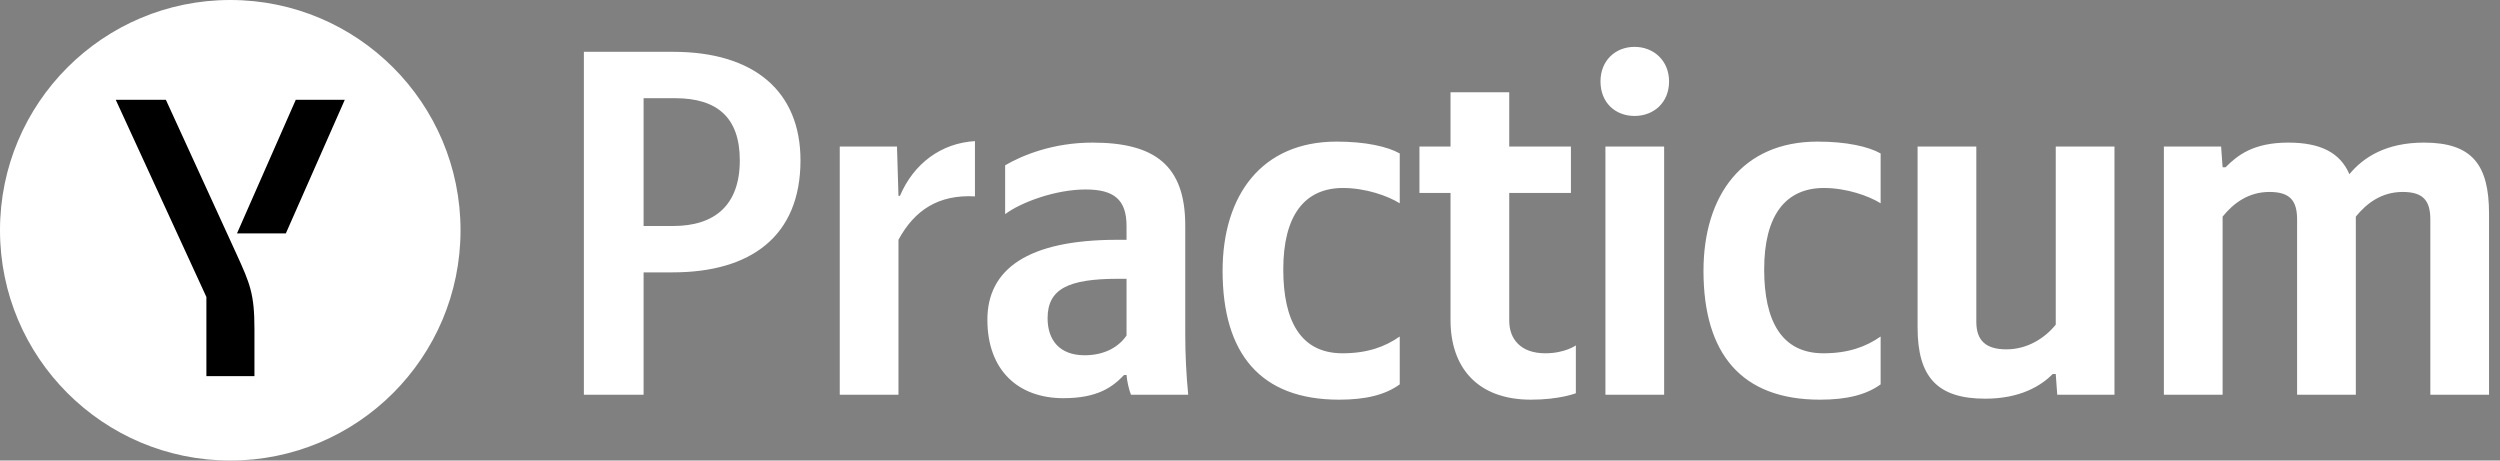 <svg width="190" height="35" viewBox="0 0 190 35" fill="none" xmlns="http://www.w3.org/2000/svg">
<rect x="0" y="0" width="190" height="35" fill="#808080" stroke="none"/>
<path d="M0 17.5C0 7.835 7.835 0 17.5 0C27.165 0 35 7.835 35 17.5C35 27.165 27.165 35 17.5 35C7.835 35 0 27.165 0 17.5Z" fill="white"/>
<path d="M17.975 19.308C18.997 21.548 19.338 22.327 19.338 25.017V28.584H15.686V22.571L8.796 7.584H12.606L17.975 19.308ZM22.479 7.584L18.011 17.738H21.724L26.204 7.584H22.479Z" fill="black"/>
<path d="M44.375 3.938V30H48.913V20.7H51.125C57.05 20.7 60.837 17.962 60.837 12.188C60.837 6.938 57.312 3.938 51.163 3.938H44.375ZM51.163 17.175H48.913V7.463H51.312C54.5 7.463 56.225 8.925 56.225 12.188C56.225 15.6 54.312 17.175 51.163 17.175ZM68.283 18.225C69.521 15.938 71.358 14.775 74.096 14.925V10.725C71.546 10.875 69.446 12.412 68.396 14.887H68.283L68.171 11.137H63.821V30H68.283V18.225ZM90.079 17.137C90.079 12.562 87.754 10.838 83.029 10.838C80.067 10.838 77.742 11.775 76.391 12.562V16.275C77.591 15.375 80.216 14.4 82.504 14.4C84.641 14.4 85.617 15.15 85.617 17.175V18.225H84.904C78.079 18.225 75.041 20.475 75.041 24.3C75.041 28.125 77.367 30.262 80.817 30.262C83.442 30.262 84.567 29.4 85.429 28.5H85.617C85.654 28.988 85.804 29.625 85.954 30H90.304C90.154 28.462 90.079 26.925 90.079 25.387V17.137ZM85.617 25.5C85.054 26.325 84.004 27 82.429 27C80.554 27 79.617 25.875 79.617 24.188C79.617 21.975 81.154 21.188 84.979 21.188H85.617V25.5ZM101.767 30.375C103.829 30.375 105.292 30 106.38 29.212V25.575C105.255 26.363 103.904 26.85 102.029 26.85C98.842 26.85 97.529 24.375 97.529 20.475C97.529 16.387 99.142 14.287 102.067 14.287C103.792 14.287 105.479 14.887 106.38 15.45V11.662C105.442 11.137 103.792 10.762 101.58 10.762C95.879 10.762 92.917 14.85 92.917 20.587C92.917 26.887 95.805 30.375 101.767 30.375ZM107.878 11.137V14.662H110.24V24.337C110.24 27.863 112.228 30.375 116.353 30.375C118.528 30.375 119.765 29.887 119.765 29.887V26.25C119.765 26.25 118.94 26.85 117.44 26.85C115.565 26.85 114.702 25.762 114.702 24.375V14.662H119.39V11.137H114.702V7.013H110.24V11.137H107.878ZM124.224 8.812C125.686 8.812 126.849 7.8 126.849 6.188C126.849 4.612 125.686 3.562 124.224 3.562C122.762 3.562 121.637 4.612 121.637 6.188C121.637 7.8 122.762 8.812 124.224 8.812ZM122.012 11.137V30H126.474V11.137H122.012ZM138.315 30.375C140.378 30.375 141.84 30 142.928 29.212V25.575C141.803 26.363 140.452 26.85 138.577 26.85C135.39 26.85 134.077 24.375 134.077 20.475C134.077 16.387 135.69 14.287 138.615 14.287C140.34 14.287 142.028 14.887 142.928 15.45V11.662C141.99 11.137 140.34 10.762 138.128 10.762C132.427 10.762 129.465 14.85 129.465 20.587C129.465 26.887 132.353 30.375 138.315 30.375ZM156.237 24.675C155.412 25.688 154.1 26.55 152.487 26.55C150.912 26.55 150.2 25.875 150.2 24.45V11.137H145.737V24.9C145.737 28.65 147.237 30.3 150.875 30.3C153.537 30.3 155.112 29.325 156.012 28.425H156.237L156.35 30H160.7V11.137H156.237V24.675ZM168.918 16.462C169.743 15.45 170.867 14.588 172.48 14.588C174.055 14.588 174.58 15.262 174.58 16.688V30H179.042V16.462C179.867 15.45 180.992 14.588 182.605 14.588C184.18 14.588 184.705 15.262 184.705 16.688V30H189.167V16.238C189.167 12.488 187.855 10.838 184.217 10.838C181.33 10.838 179.605 11.963 178.555 13.238C177.842 11.588 176.342 10.838 173.905 10.838C171.242 10.838 170.042 11.812 169.142 12.713H168.918L168.805 11.137H164.455V30H168.918V16.462Z" fill="white"/>
</svg>
